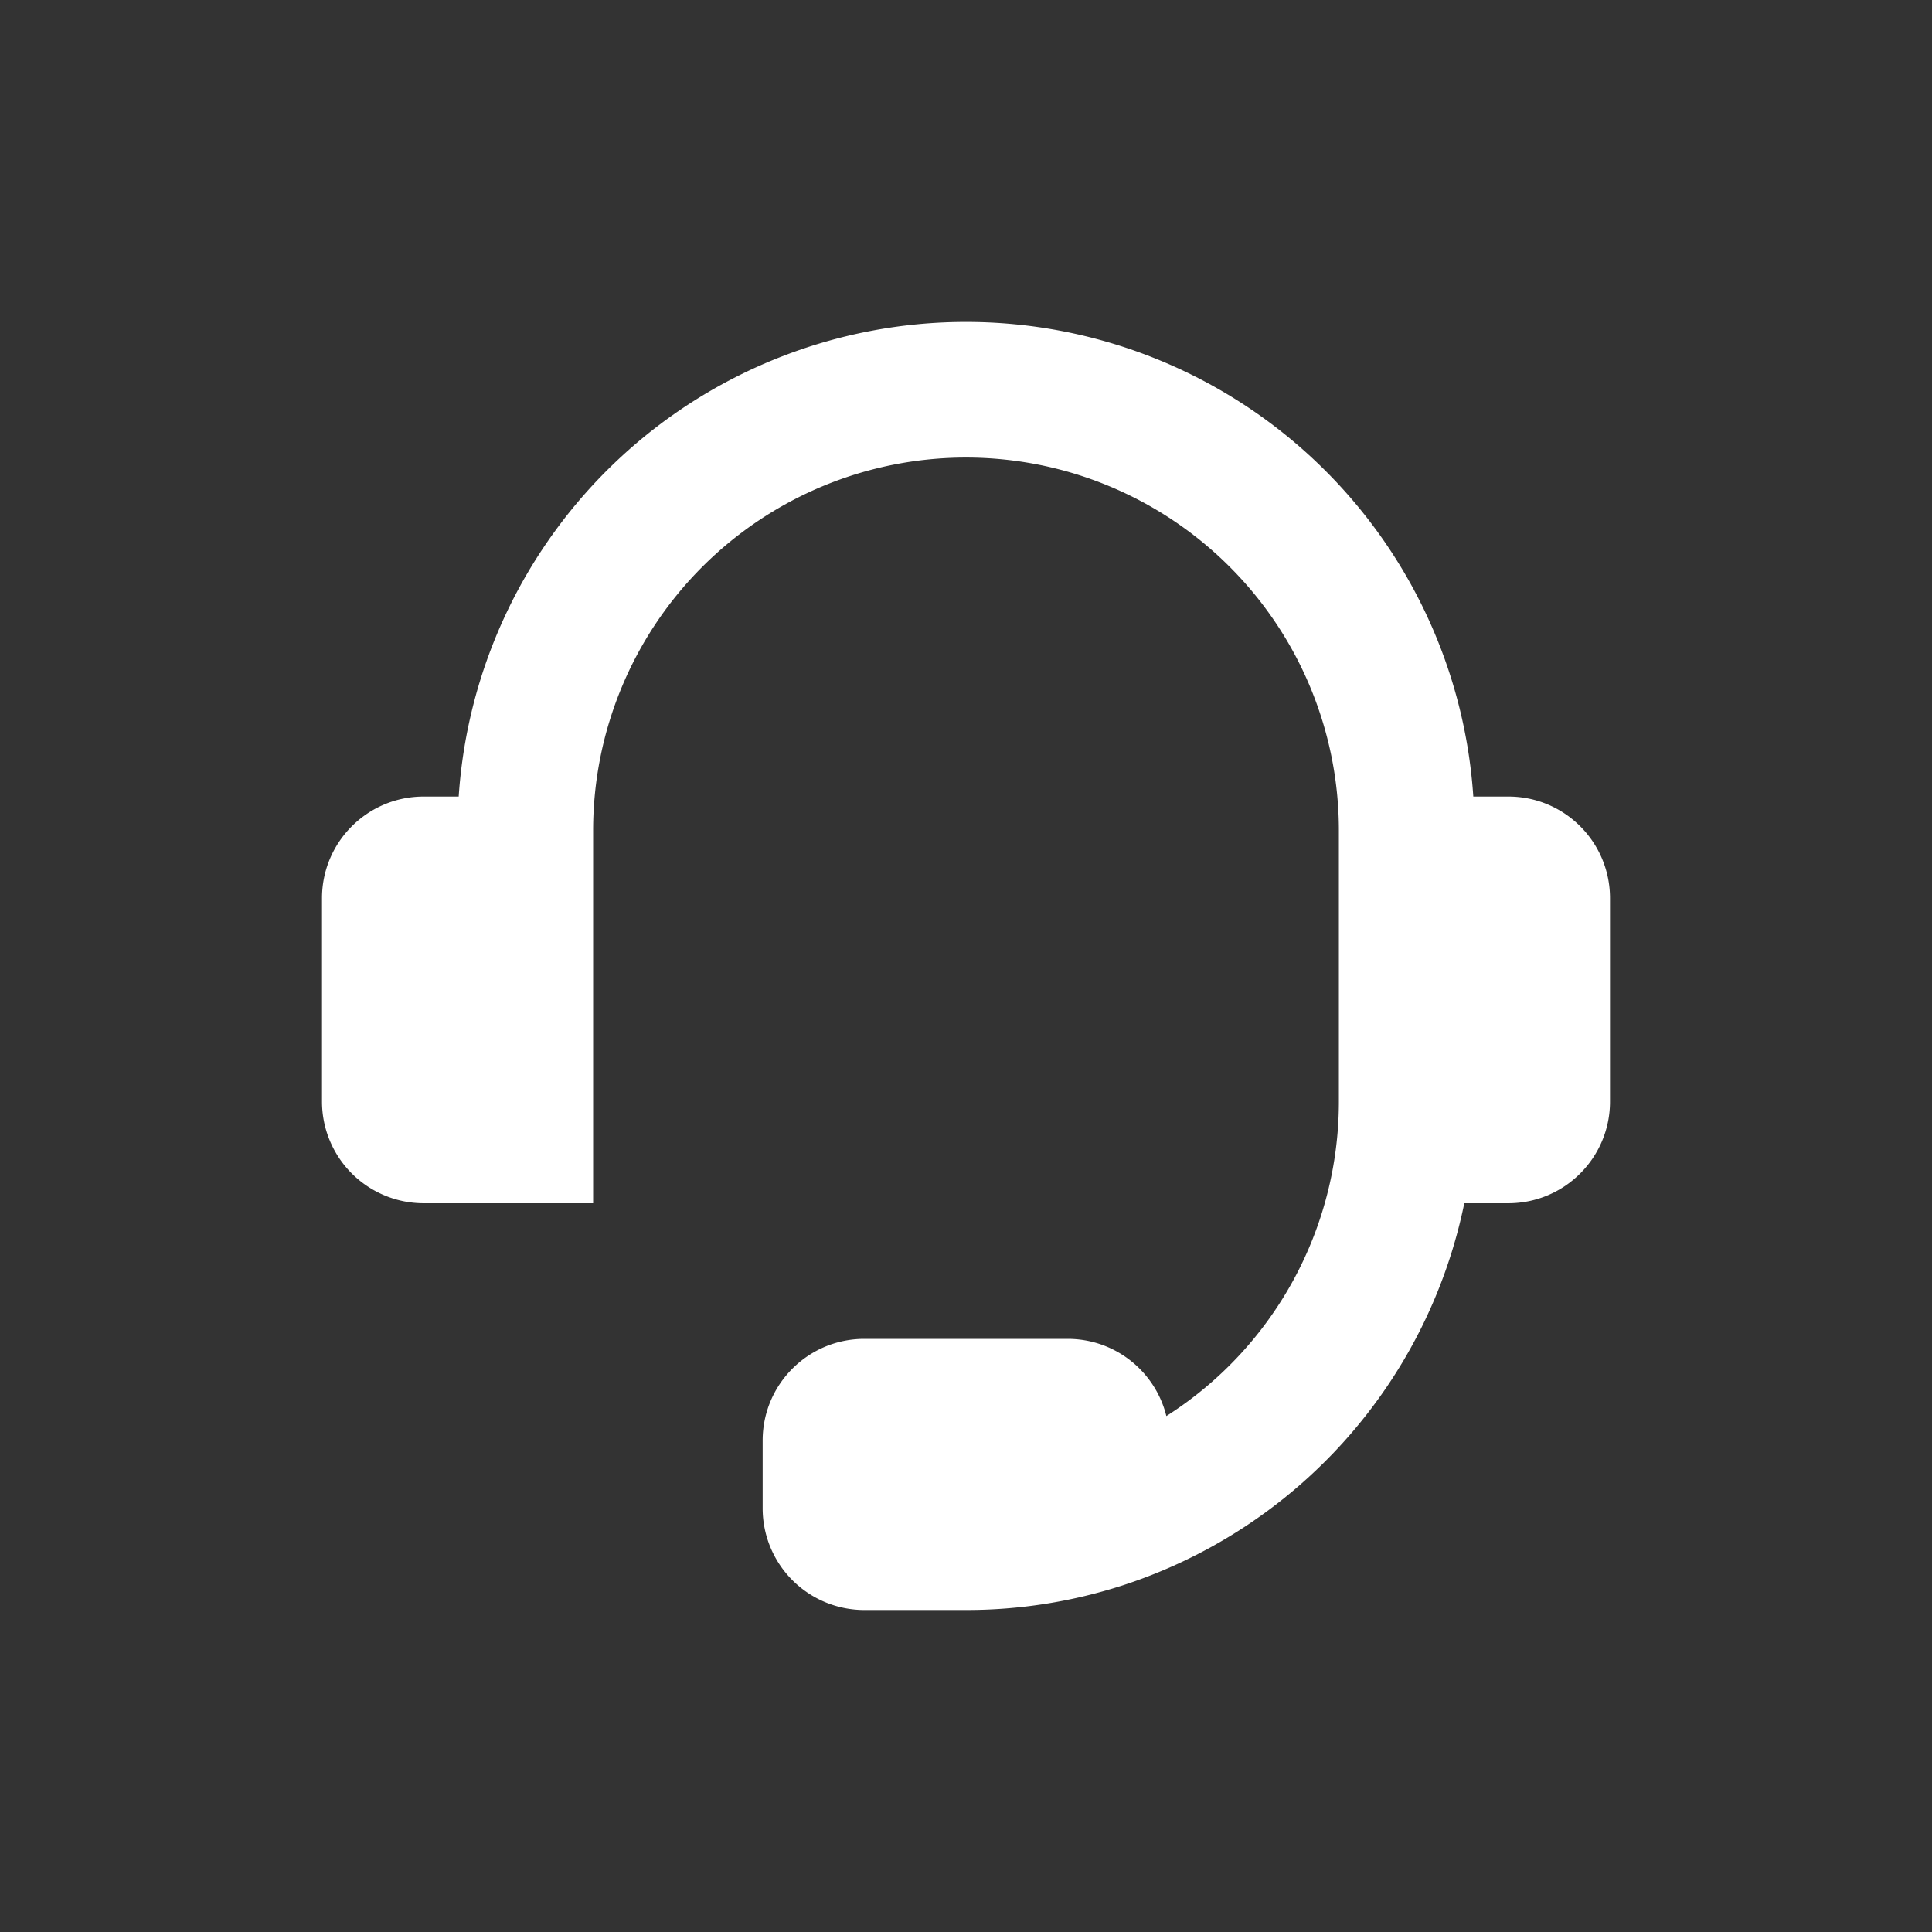 <svg xmlns="http://www.w3.org/2000/svg" width="24" height="24" fill="none" data-c="1"><rect width="100%" height="100%" fill="#333333" stroke="none"/><path fill="#fff" fill-rule="evenodd" d="M5.698 9.895a6.316 6.316 0 0 1 12.604 0h.435c.698 0 1.263.565 1.263 1.263v2.526c0 .698-.566 1.263-1.263 1.263h-.547a6.33 6.33 0 0 1-4.247 4.748A6.3 6.3 0 0 1 12 20h-1.263a1.263 1.263 0 0 1-1.263-1.263v-.842c0-.698.565-1.263 1.263-1.263h2.526c.593 0 1.09.408 1.226.959a4.63 4.63 0 0 0 2.143-3.907v-3.368a4.632 4.632 0 0 0-9.264 0v4.631H5.263A1.263 1.263 0 0 1 4 13.684v-2.526c0-.698.566-1.263 1.263-1.263z" clip-rule="evenodd"/></svg>